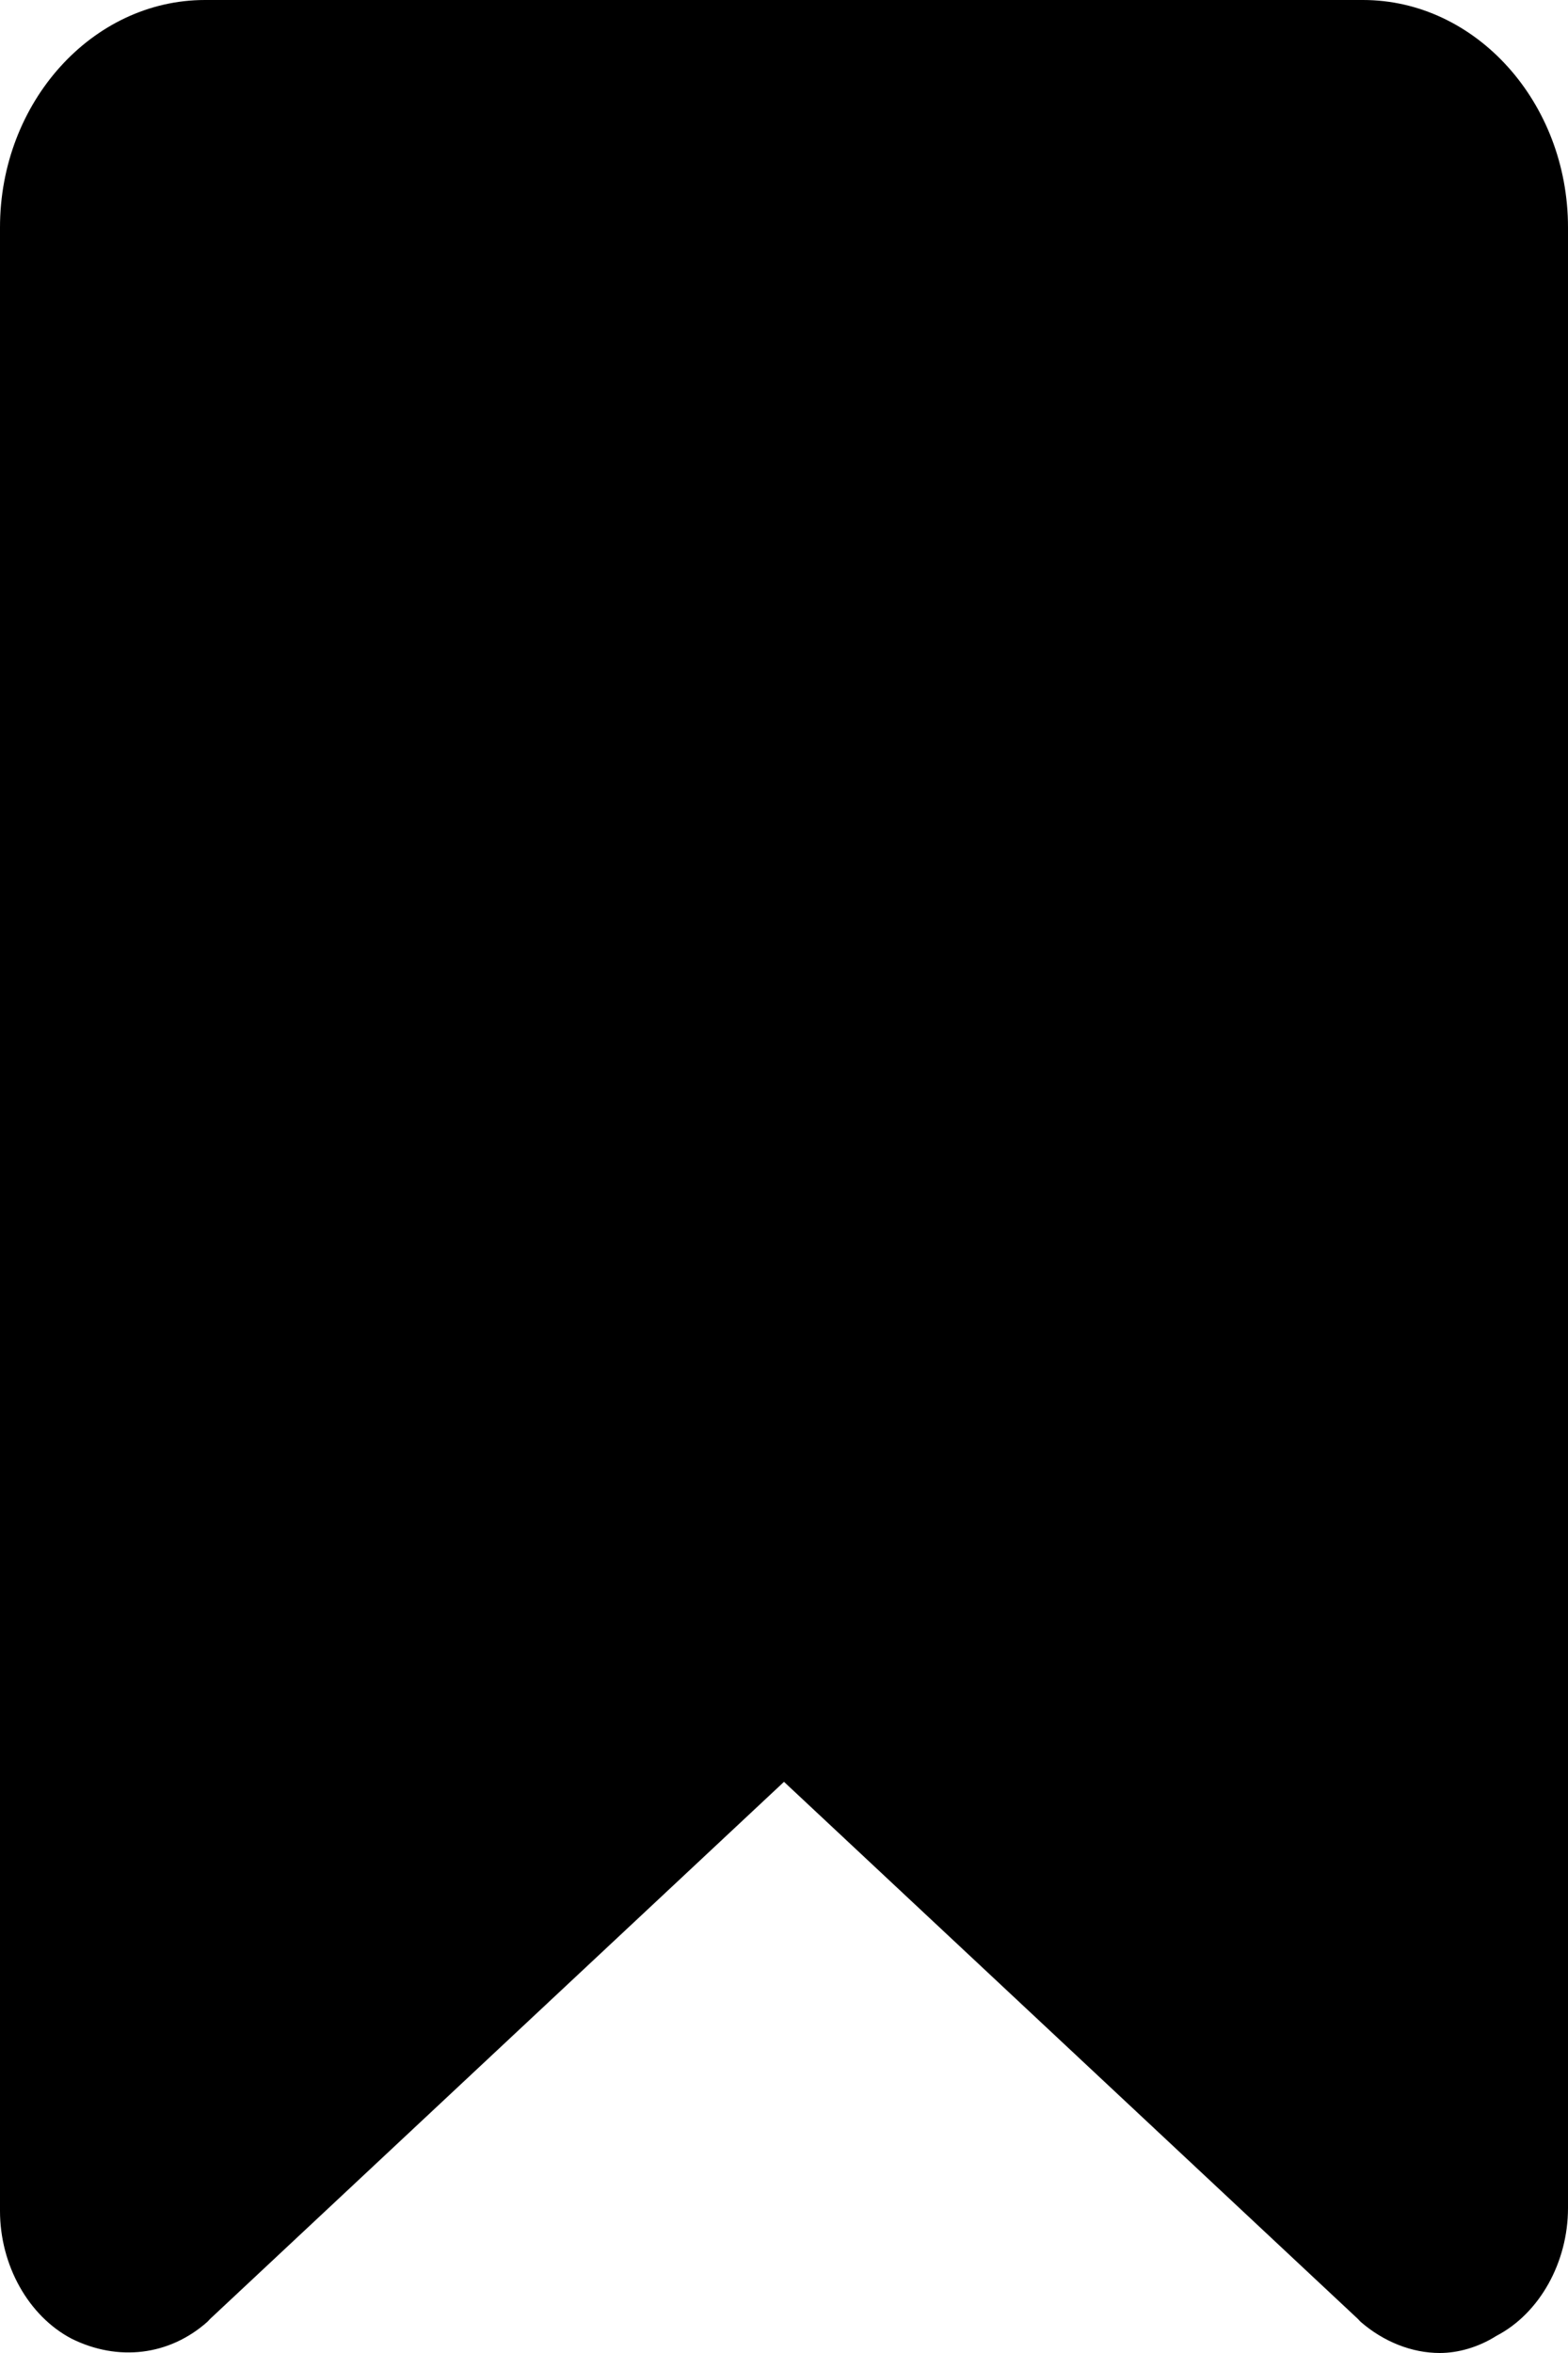 <svg width="18" height="27" viewBox="0 0 18 27" fill="none" xmlns="http://www.w3.org/2000/svg">
<path d="M15.647 0H2.353C1.059 0 0 1.174 0 2.609V25.37C0 25.989 0.324 26.576 0.824 26.837C1.353 27.098 1.941 27.033 2.382 26.641L2.412 26.609L9 20.446L15.588 26.609L15.618 26.641C15.882 26.87 16.206 27 16.529 27C16.735 27 16.971 26.935 17.177 26.804C17.677 26.544 18 25.956 18 25.337V2.609C18 1.174 16.941 0 15.647 0Z" fill="black"/>
</svg>
